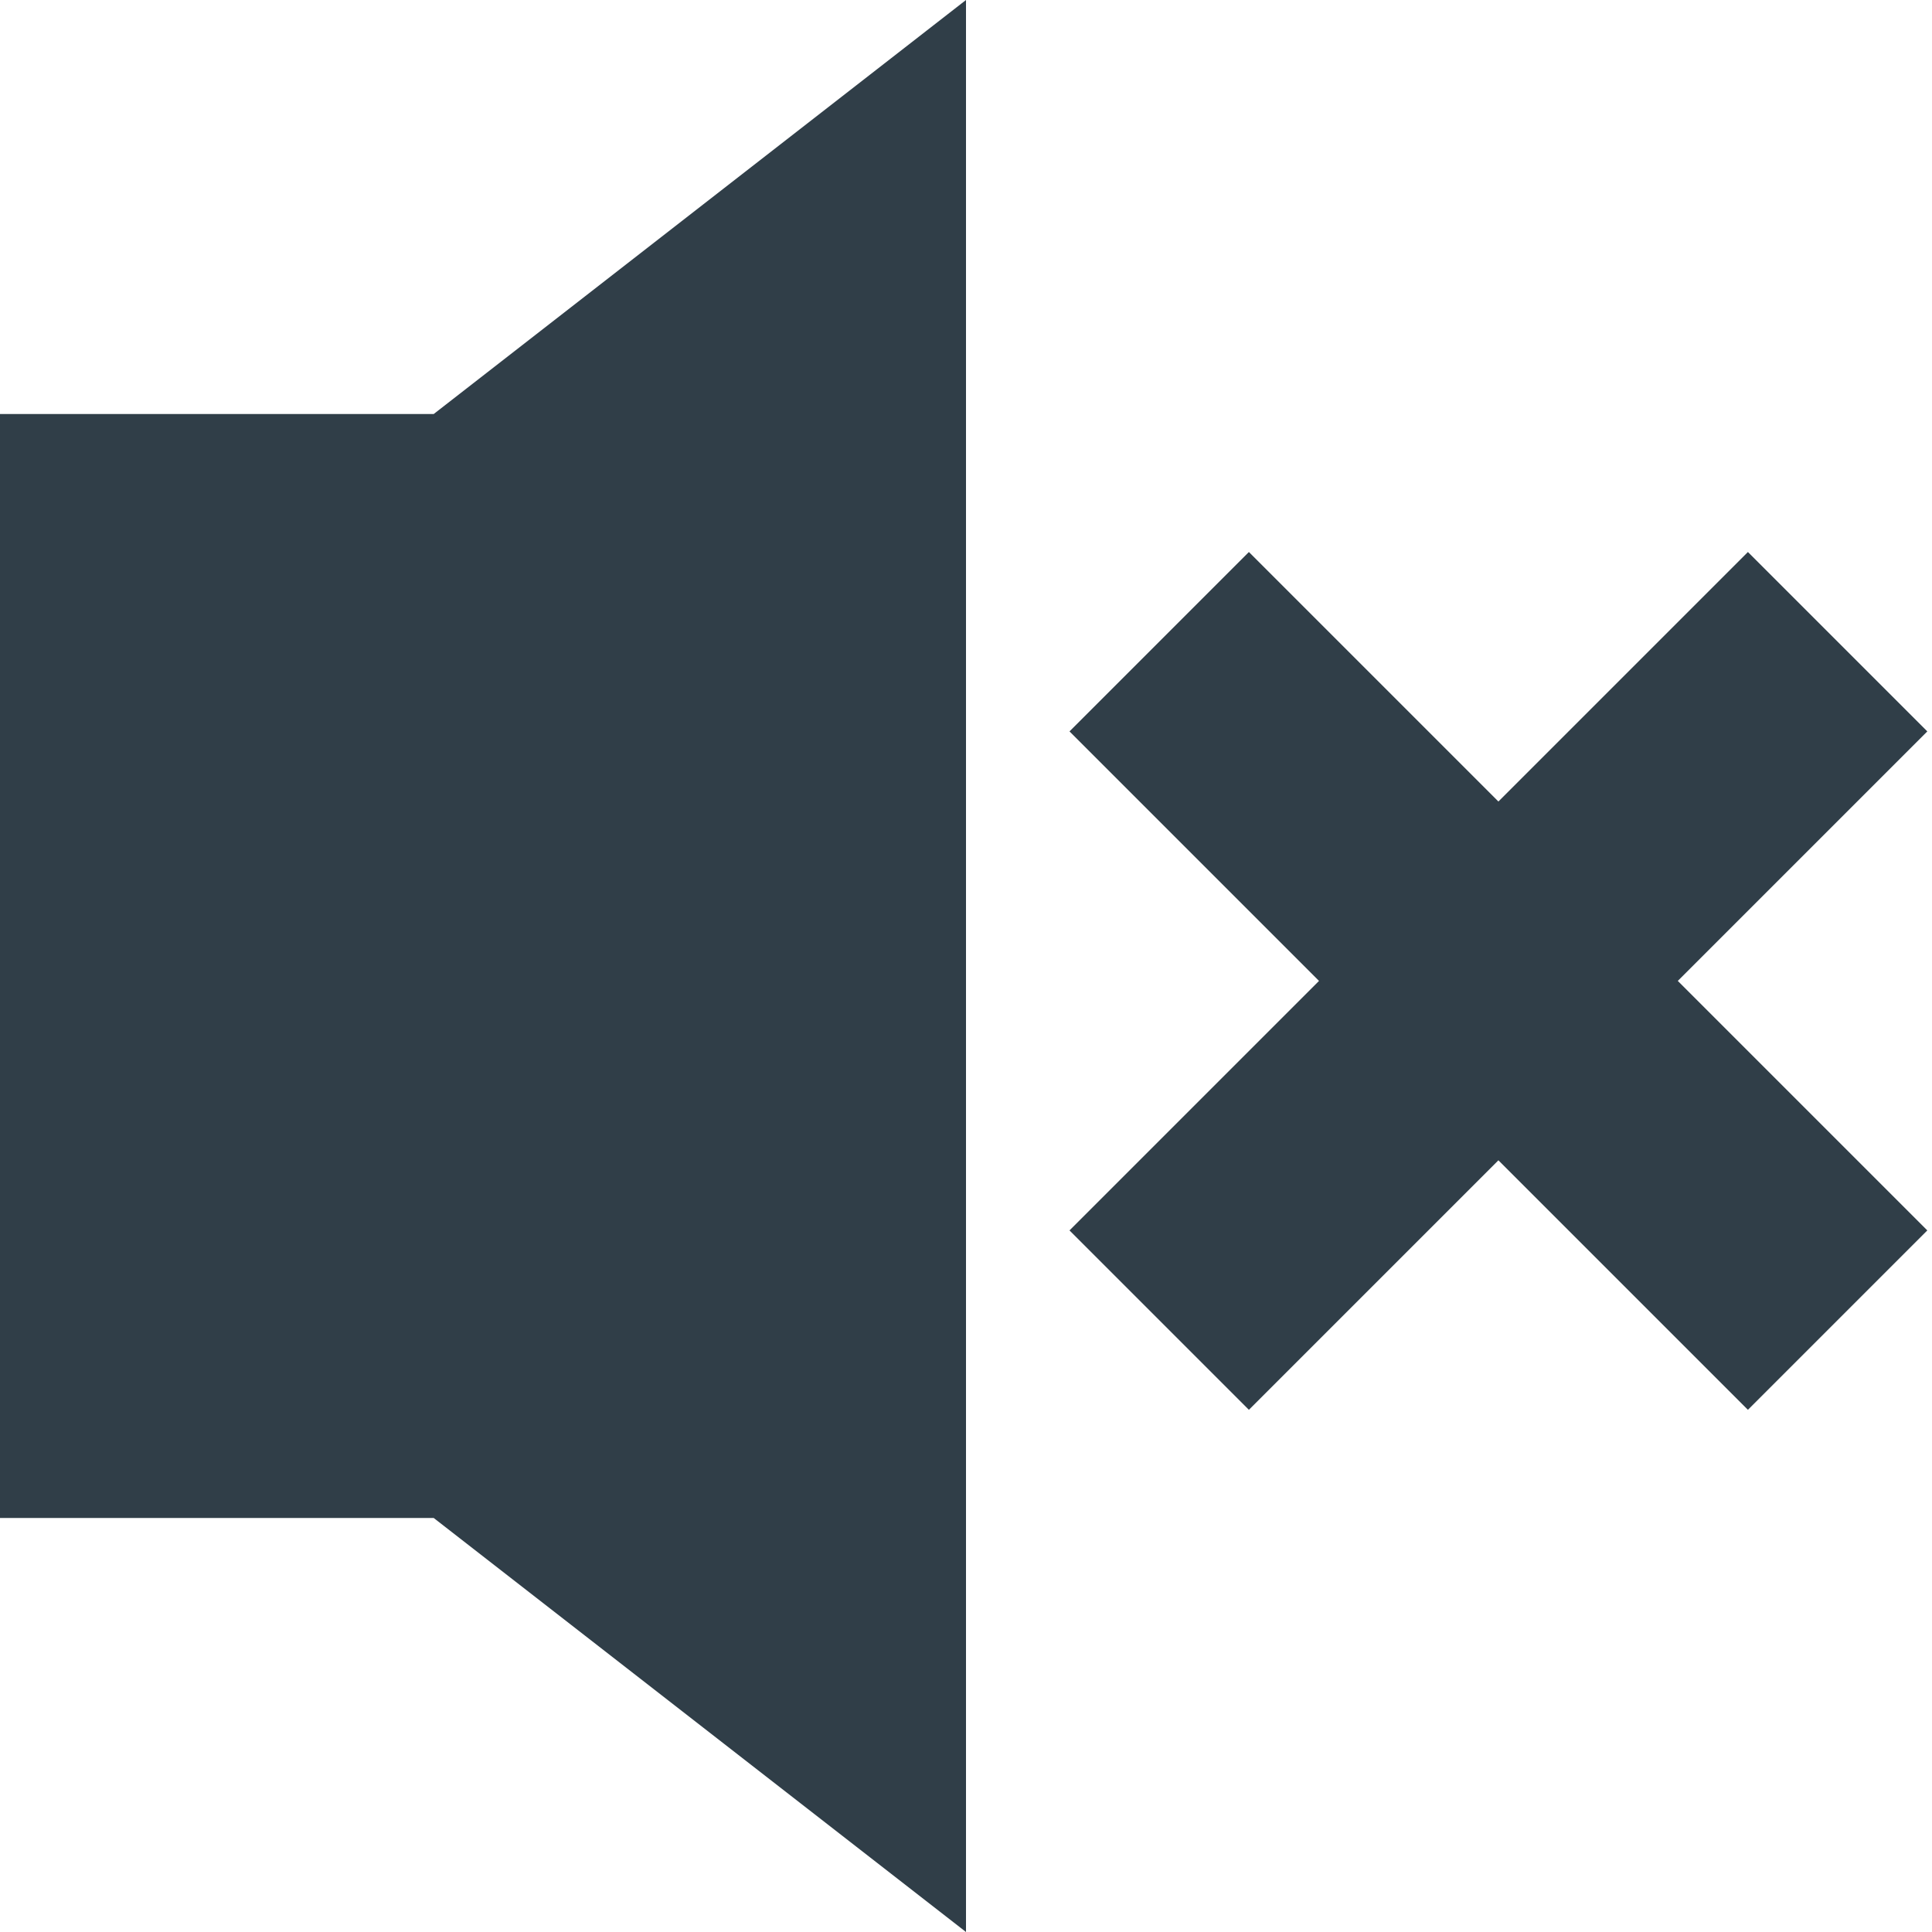 <svg width="14" height="14" viewBox="0 0 14 14" fill="none" xmlns="http://www.w3.org/2000/svg">
<path fill-rule="evenodd" clip-rule="evenodd" d="M0 11H3.143L7 14V0L3.143 3H0V11ZM13.966 5.3L12.666 4L10.858 5.808L9.05 4L7.75 5.3L9.558 7.108L7.75 8.916L9.05 10.216L10.858 8.408L12.666 10.216L13.966 8.916L12.158 7.108L13.966 5.3Z" fill="#303E48"/>
</svg>
